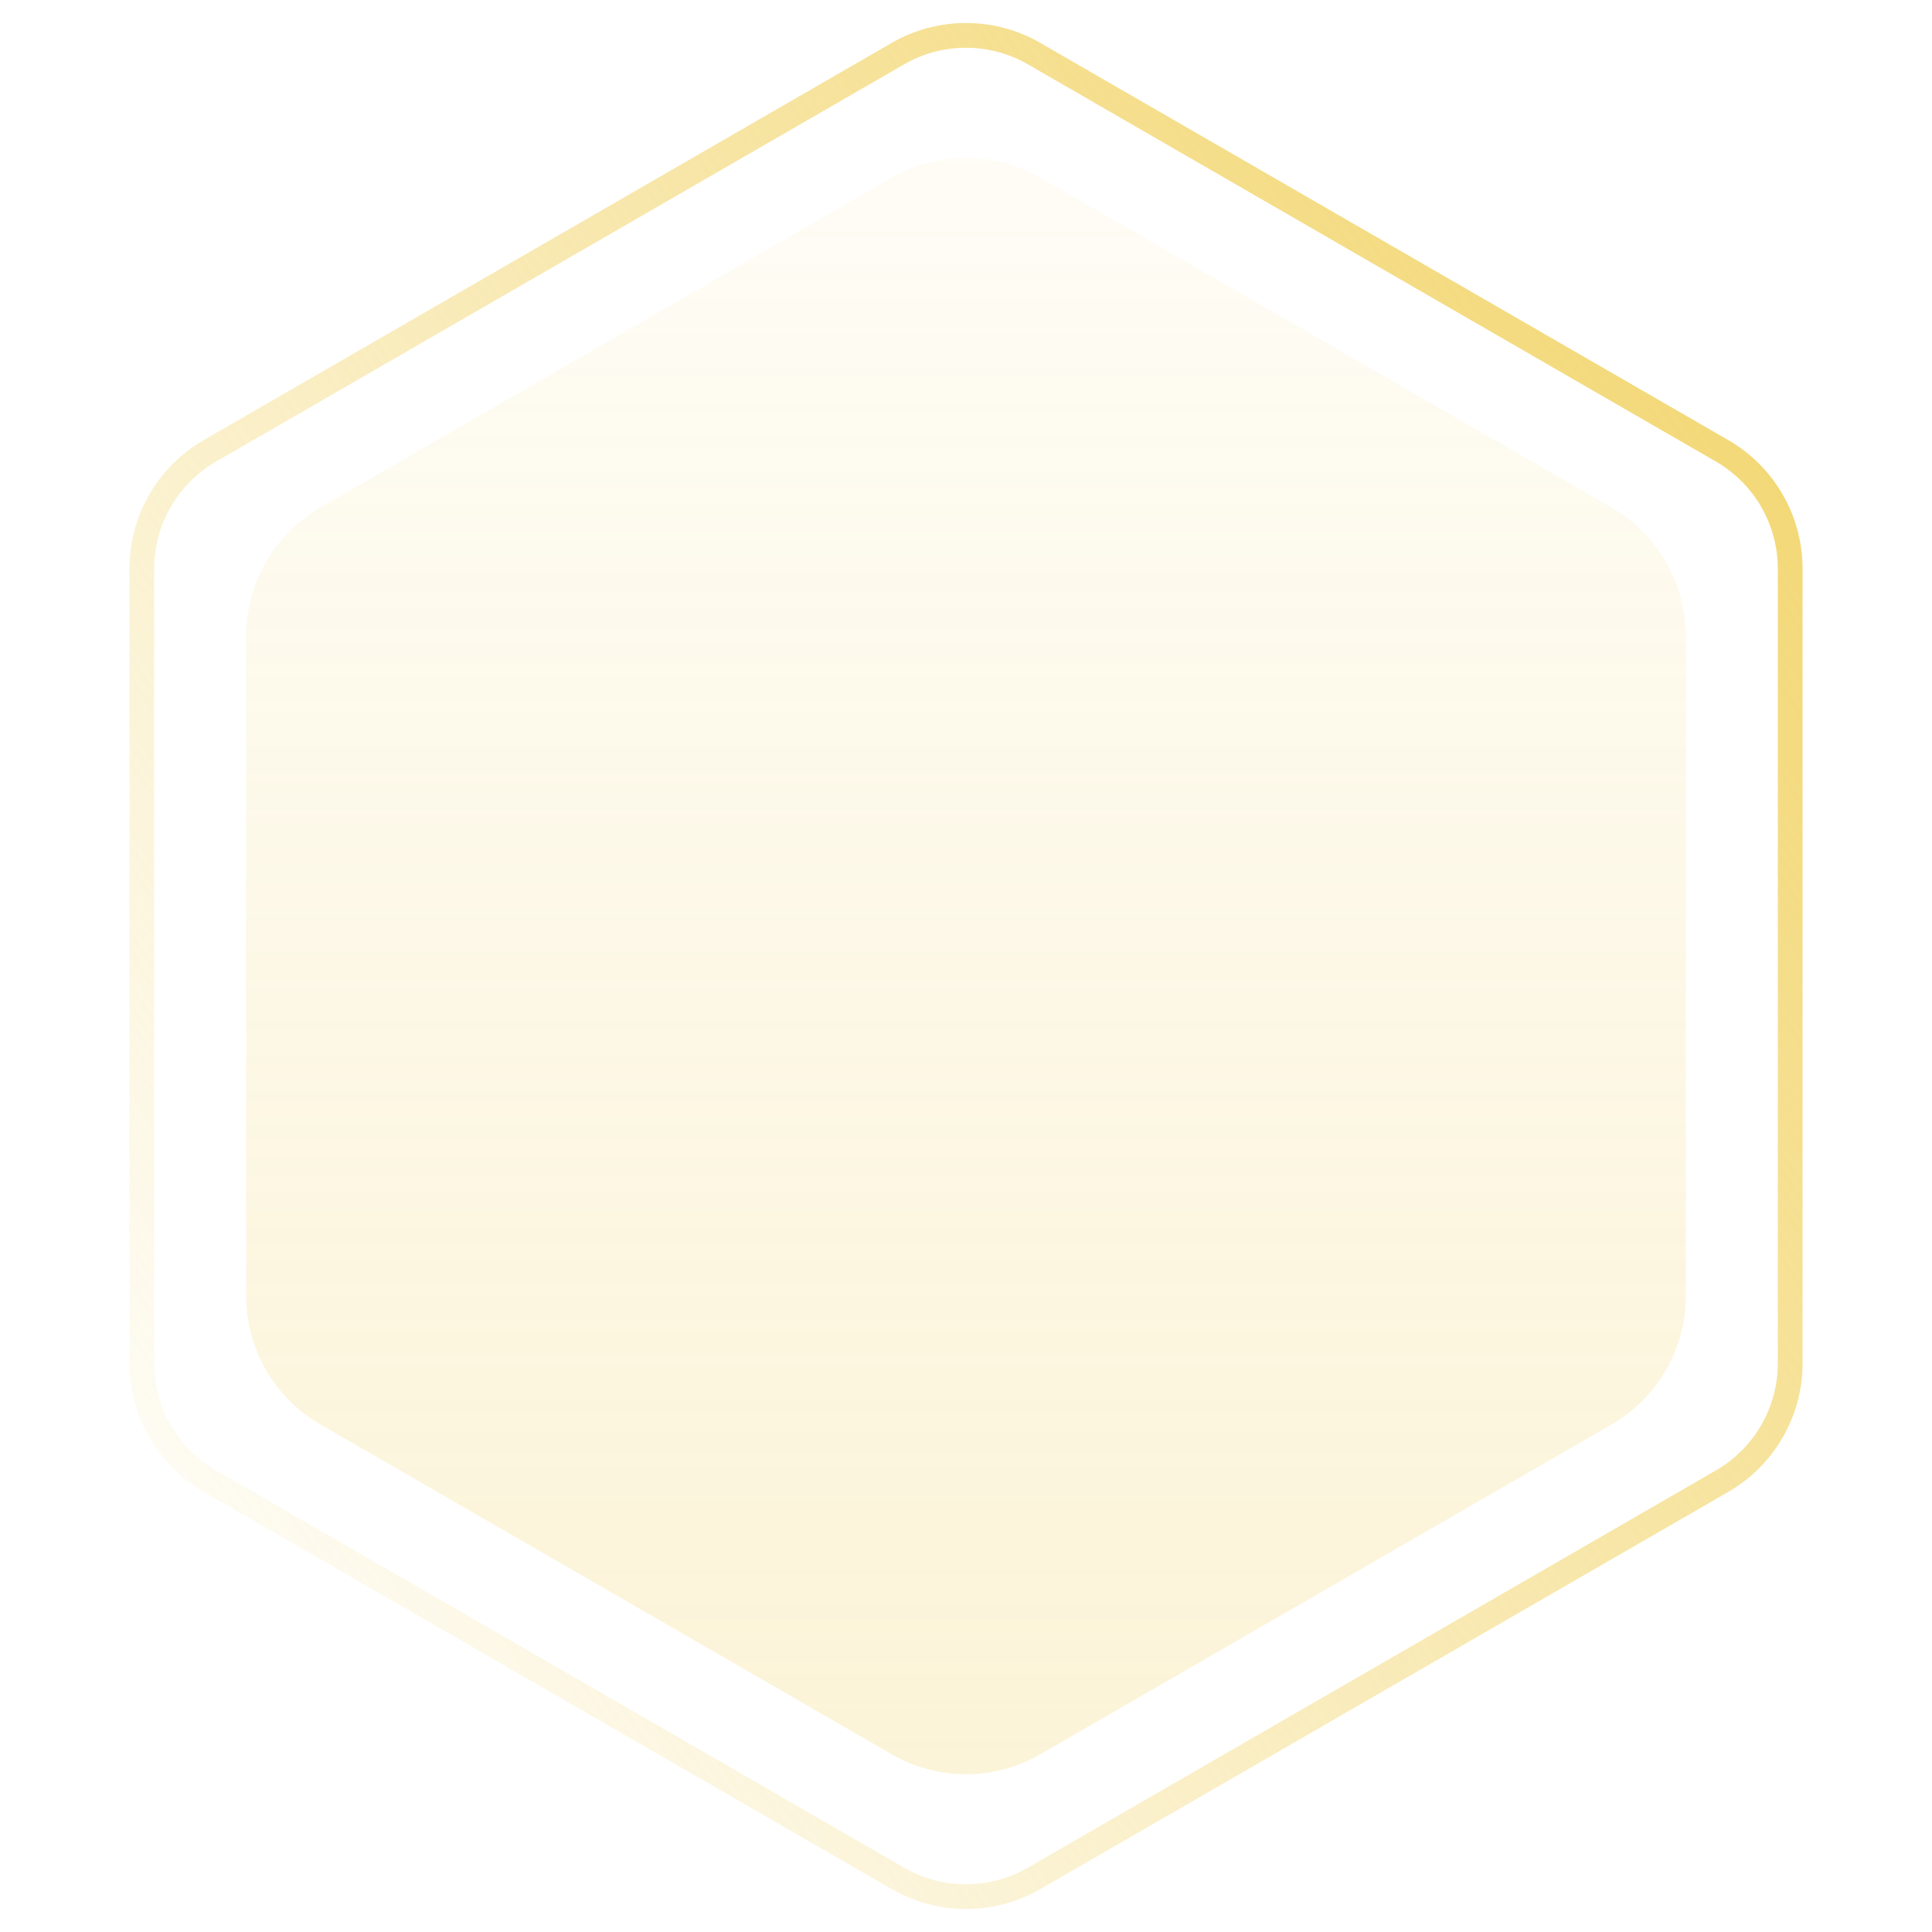 <svg xmlns="http://www.w3.org/2000/svg" width="90" height="90" viewBox="0 0 78 78" fill="none">
  <path
    d="M41.75 2.165L69.525 18.201C71.227 19.183 72.275 20.999 72.275 22.964V55.036C72.275 57.001 71.227 58.817 69.525 59.799L41.75 75.835C40.048 76.817 37.952 76.817 36.25 75.835L8.475 59.799C6.773 58.817 5.725 57.001 5.725 55.036V22.964C5.725 20.999 6.773 19.183 8.475 18.201L36.25 2.165C37.952 1.183 40.048 1.183 41.75 2.165Z"
    stroke="url(#fill-border-gold)"></path>
  <path
    d="M36 7.174C37.856 6.102 40.143 6.102 42 7.174L65.062 20.489C66.918 21.561 68.062 23.541 68.062 25.685V52.315C68.062 54.459 66.918 56.439 65.062 57.511L42 70.826C40.143 71.898 37.856 71.898 36 70.826L12.938 57.511C11.081 56.439 9.938 54.459 9.938 52.315V25.685C9.938 23.541 11.081 21.561 12.938 20.489L36 7.174Z"
    fill="url(#fill-background-gold)" fill-opacity="0.3"></path>
  <defs>
    <linearGradient id="fill-border-gold" x1="81.174" y1="4.081" x2="-1.814" y2="60.767"
      gradientUnits="userSpaceOnUse">
      <stop stop-color="#f1d15e"></stop>
      <stop offset="1" stop-color="#f1d15e" stop-opacity="0"></stop>
    </linearGradient>
    <linearGradient id="fill-background-gold" x1="39" y1="-14.965" x2="39" y2="91.151"
      gradientUnits="userSpaceOnUse">
      <stop stop-color="#f1d15e" stop-opacity="0"></stop>
      <stop offset="1" stop-color="#f1d15e"></stop>
    </linearGradient>
  </defs>
</svg>